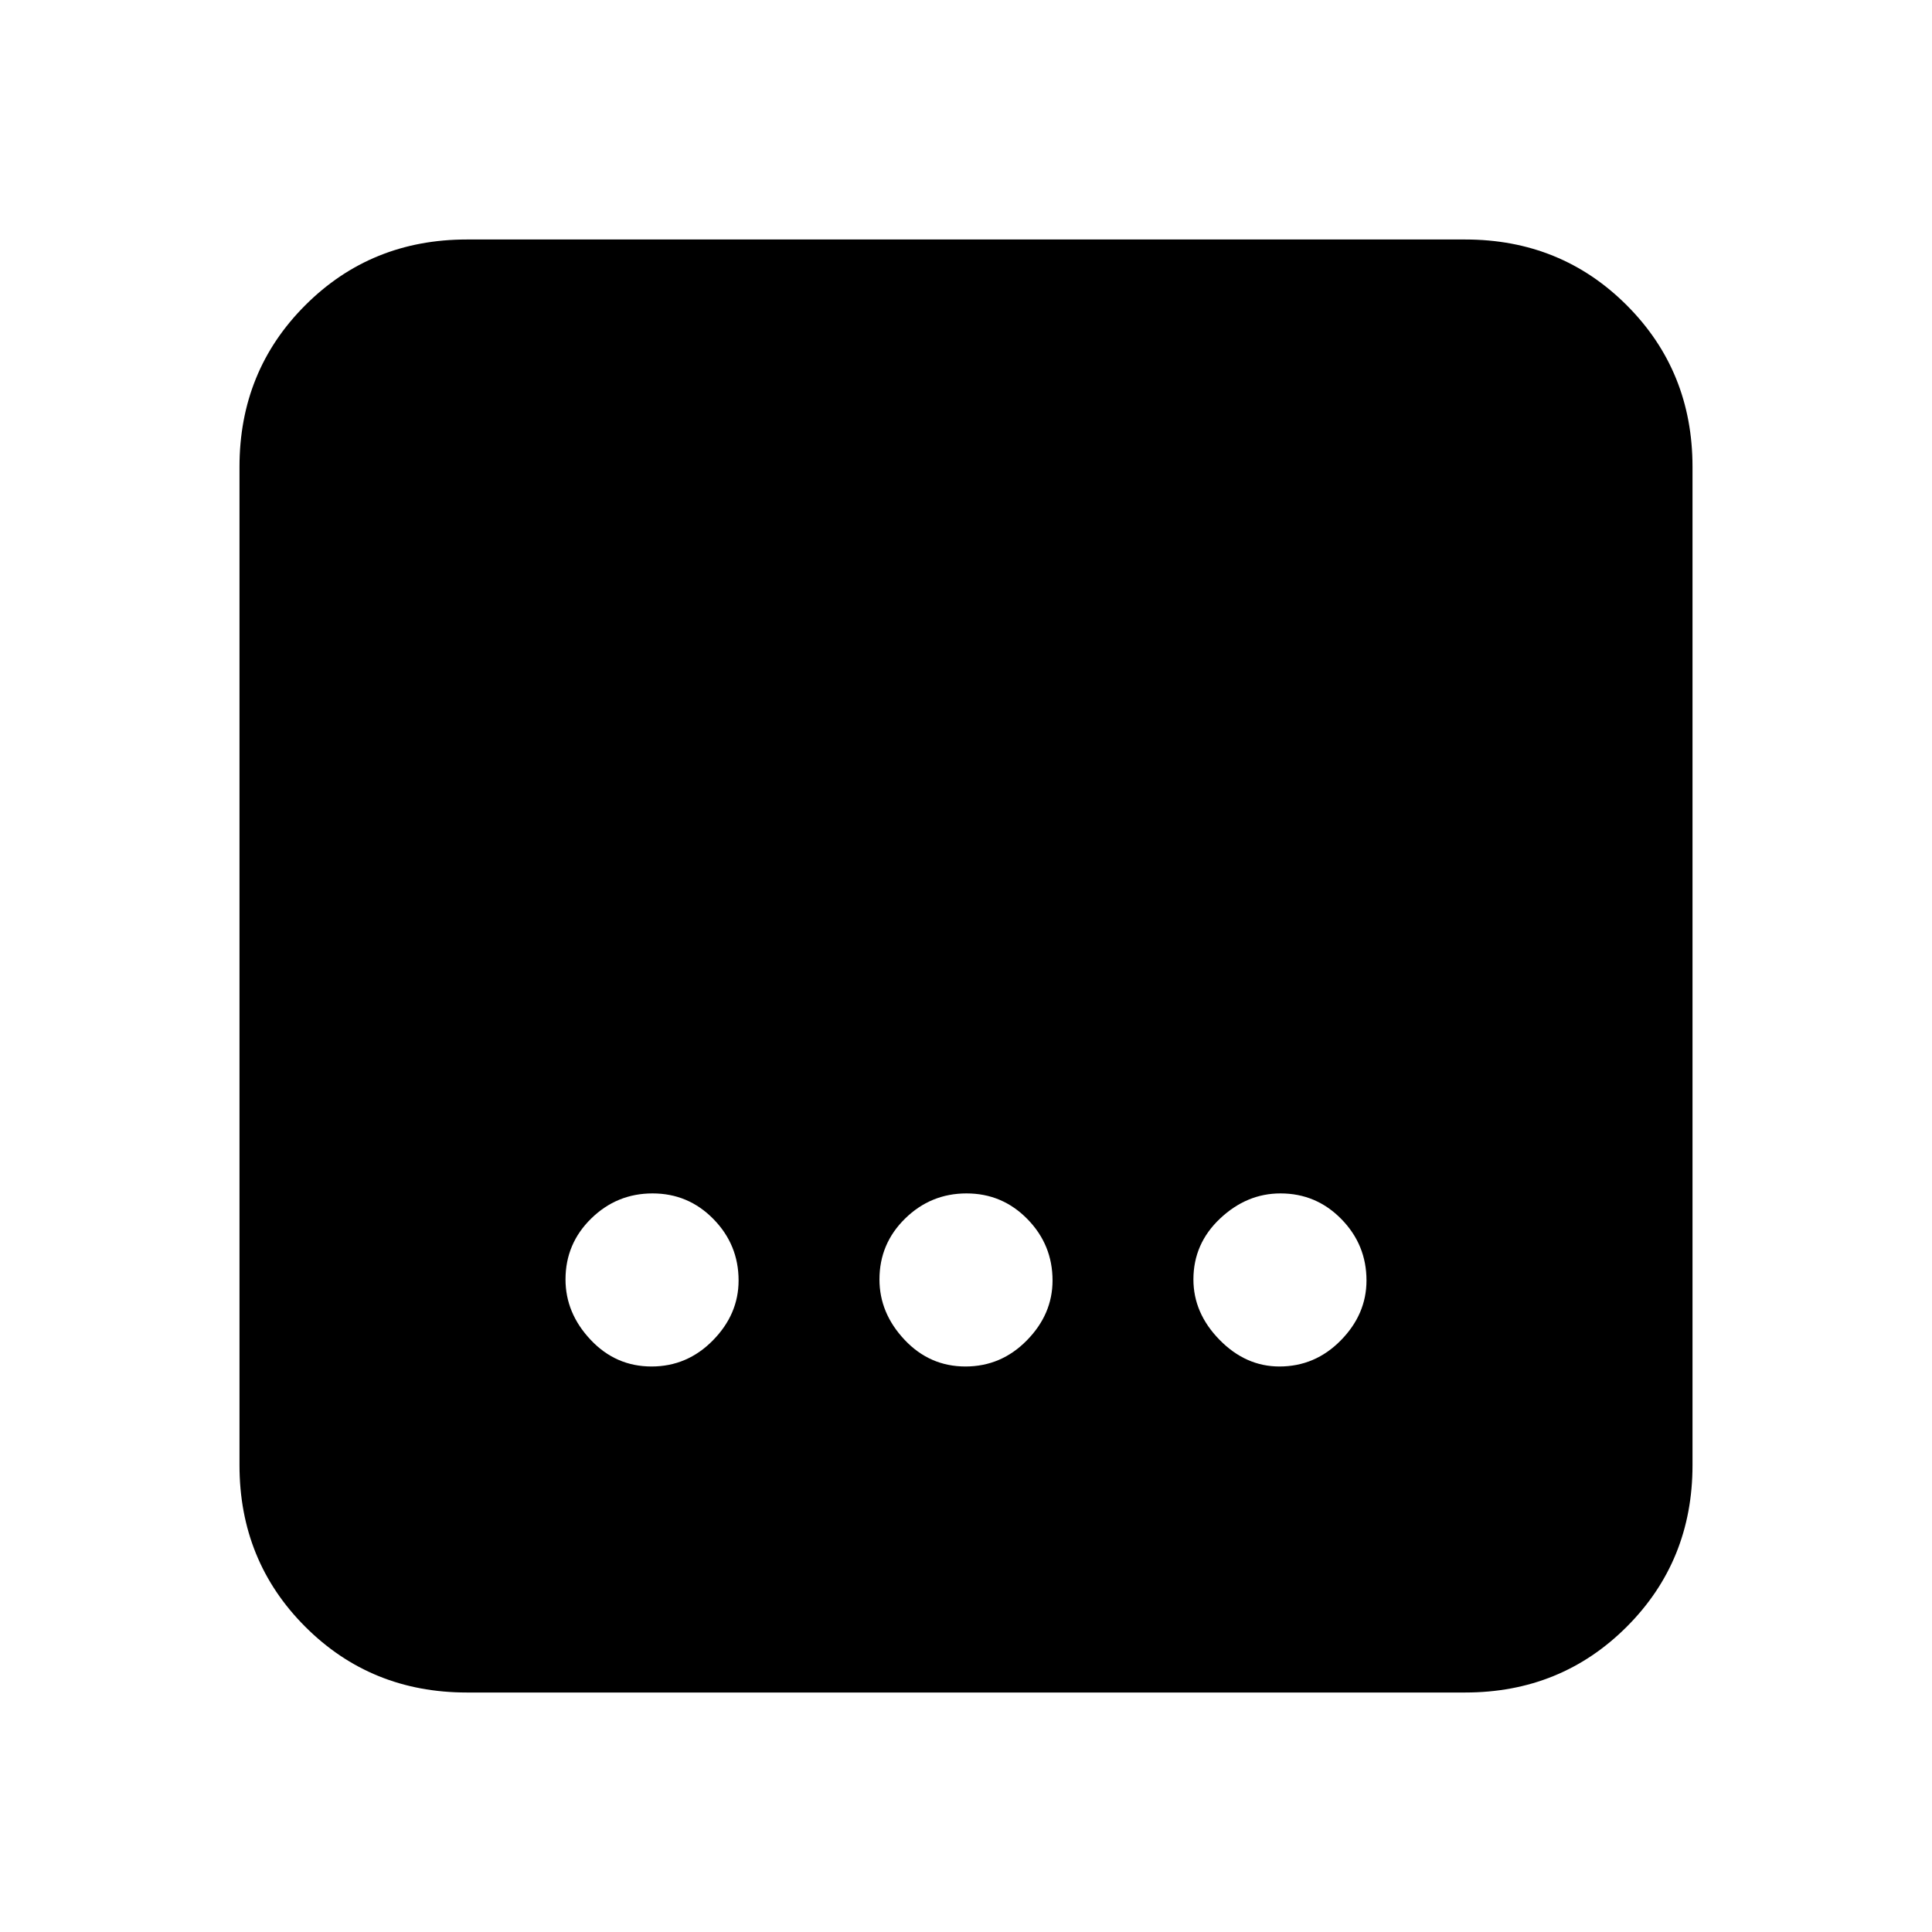<svg xmlns="http://www.w3.org/2000/svg" height="20" viewBox="0 -960 960 960" width="20"><path d="M232-119q-47.64 0-80.32-32.68Q119-184.36 119-232v-496q0-47.64 32.68-80.32Q184.36-841 232-841h496q47.64 0 80.32 32.68Q841-775.64 841-728v496q0 47.64-32.68 80.32Q775.64-119 728-119H232Zm247.74-162q17.76 0 30.51-12.99Q523-306.97 523-323.74q0-17.76-12.49-30.51Q498.03-367 480.26-367q-17.76 0-30.51 12.49Q437-342.03 437-324.26q0 16.76 12.49 30.01Q461.97-281 479.74-281Zm-156 0q17.76 0 30.51-12.99Q367-306.97 367-323.74q0-17.76-12.49-30.51Q342.03-367 324.26-367q-17.76 0-30.51 12.49Q281-342.03 281-324.26q0 16.76 12.49 30.01Q305.97-281 323.74-281Zm312 0q17.76 0 30.51-12.99Q679-306.97 679-323.74q0-17.76-12.49-30.51Q654.03-367 636.26-367q-16.76 0-30.01 12.49Q593-342.03 593-324.26q0 16.76 12.99 30.01Q618.97-281 635.74-281Z"/></svg>